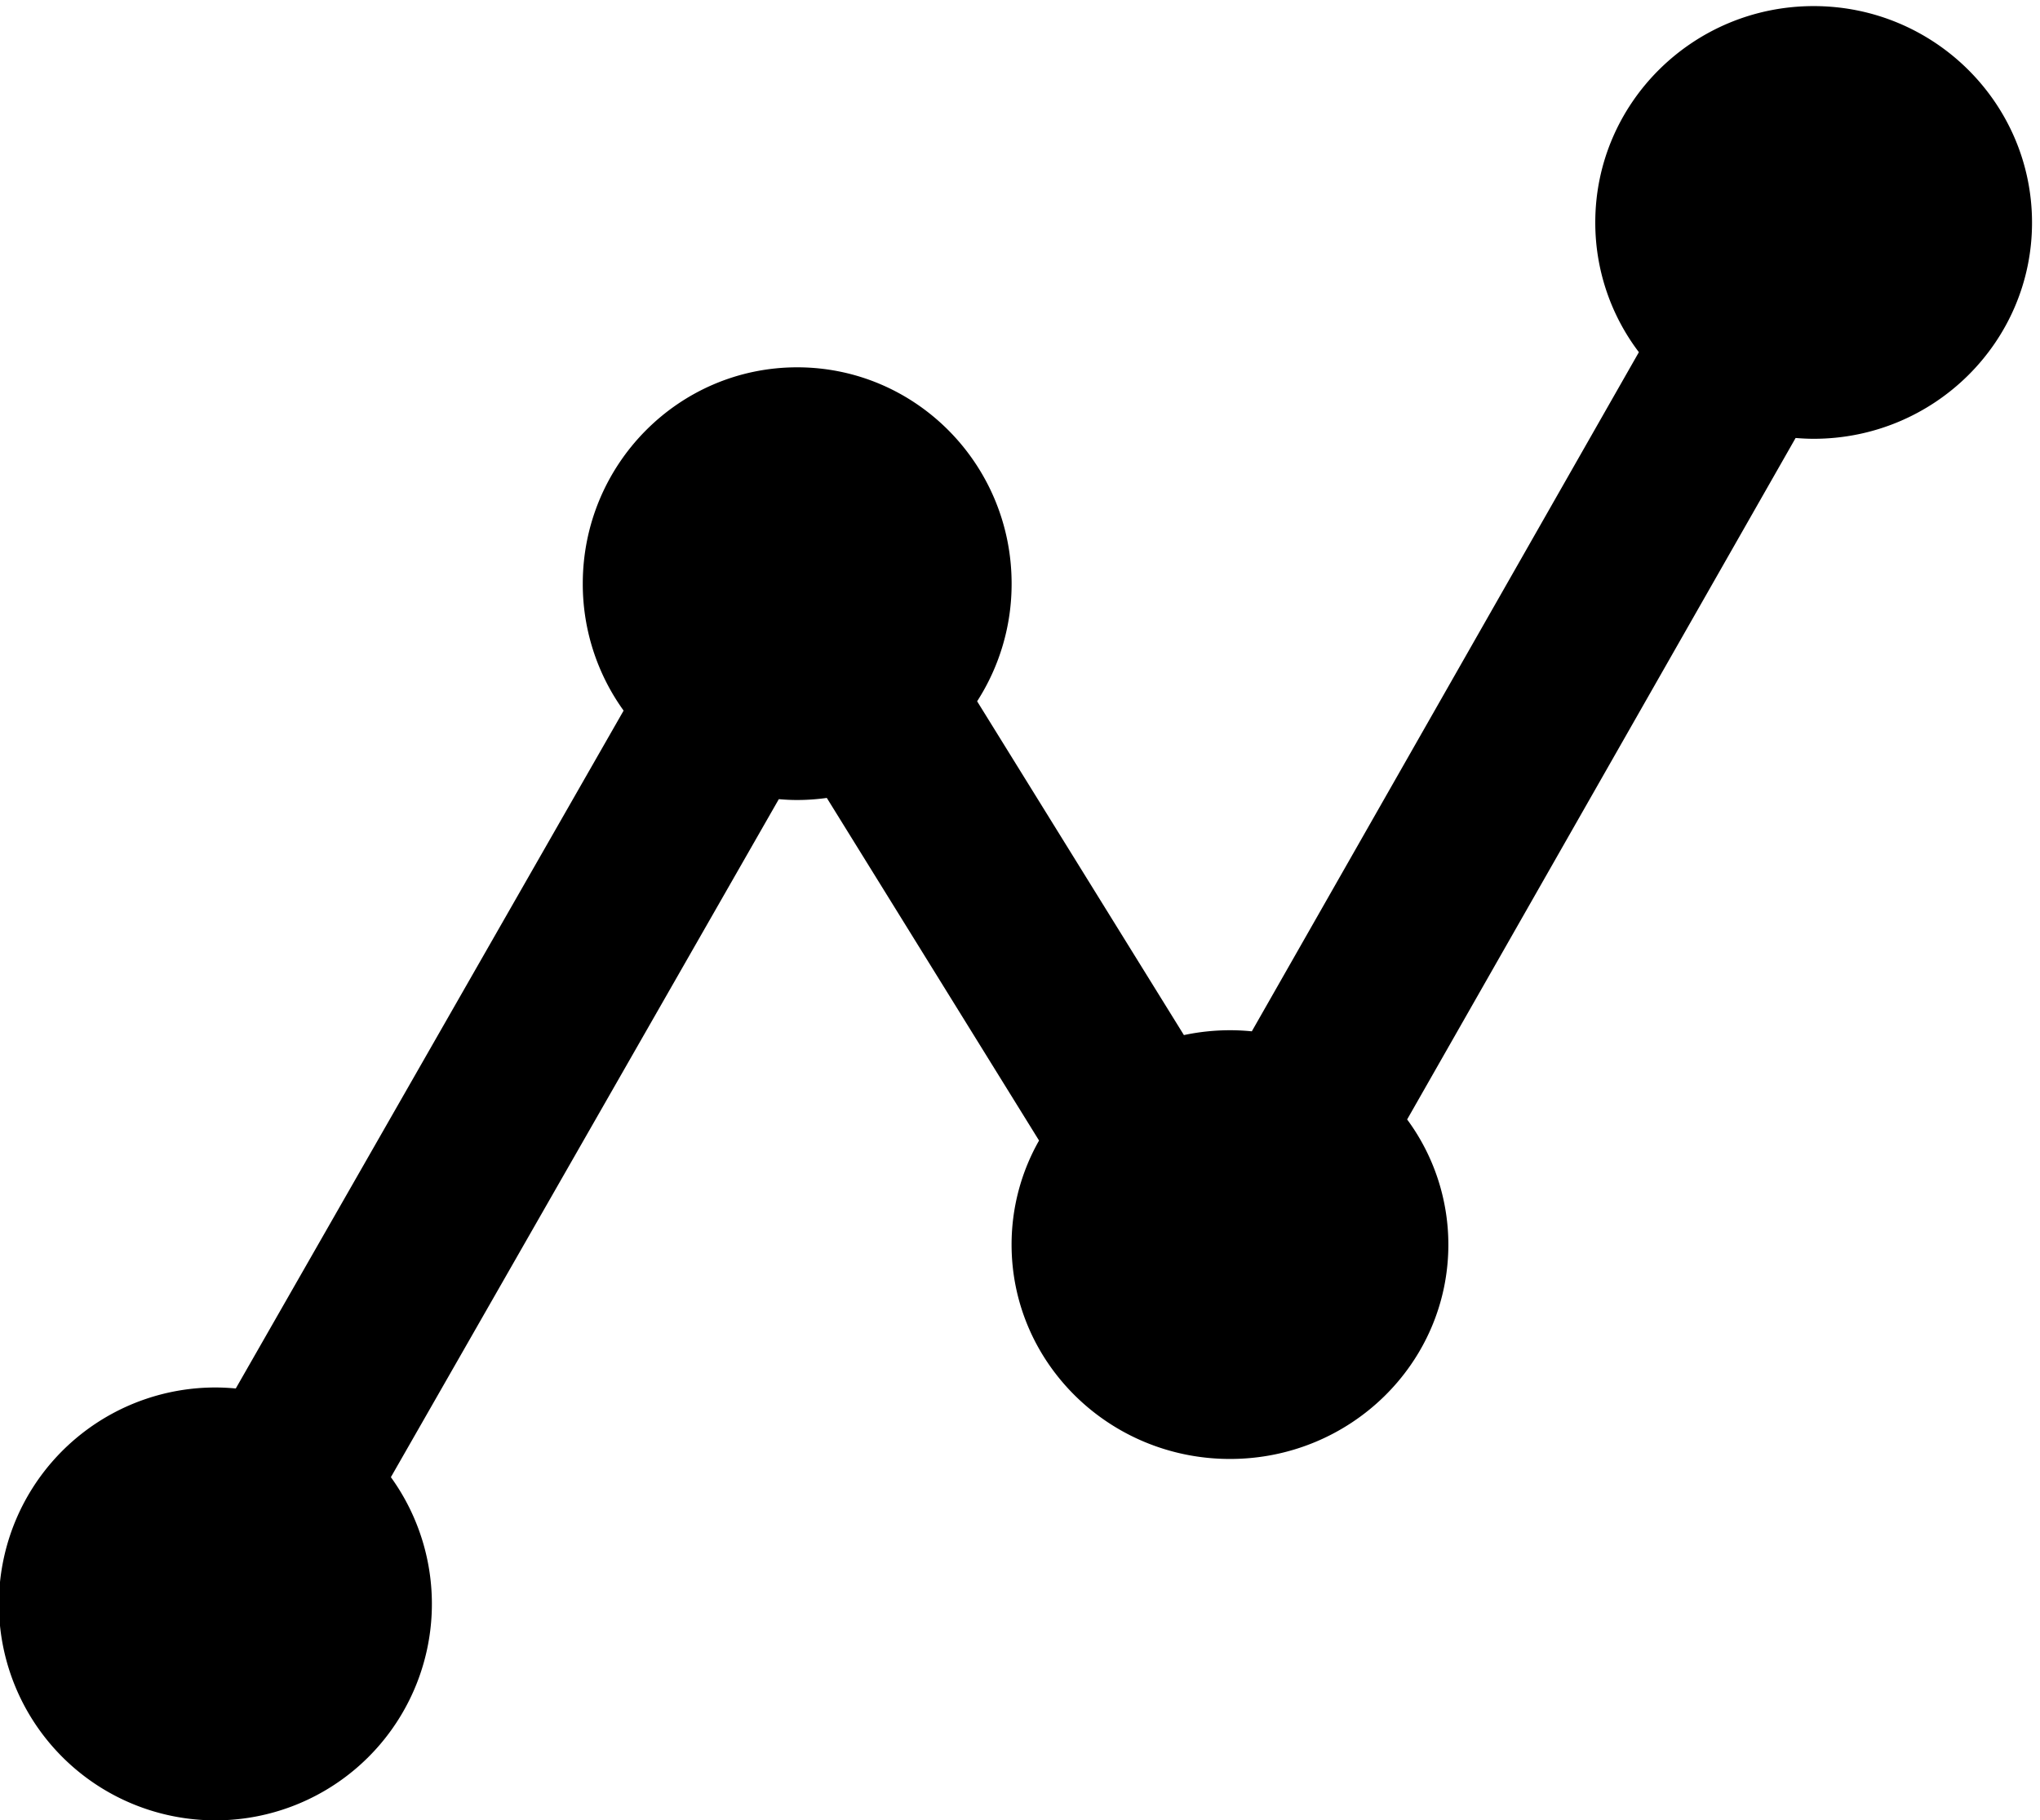 <svg id="spline" data-name="Spline" xmlns="http://www.w3.org/2000/svg" viewBox="0 0 575.55 513.72"><path d="M511.69,1.72c-34,0-61.61,27.34-61.61,61.06a60.46,60.46,0,0,0,12.3,36.61L353.18,291.05c-2-.2-4.08-.31-6.16-.31a62.62,62.62,0,0,0-13,1.37l-58.34-94.2a61.14,61.14,0,0,0,9.73-33.19c0-33.72-27.08-61.06-60.49-61.06S164.42,131,164.42,164.72a61.11,61.11,0,0,0,11.52,35.82L66.52,391.84c-1.88-.17-3.79-.28-5.72-.28a61.08,61.08,0,1,0,49.48,25.31L219.73,225.53c1.71.15,3.43.24,5.18.24a60.71,60.71,0,0,0,8.36-.59l59.88,96.69a59.37,59.37,0,0,0-7.75,29.37c0,33.41,27.59,60.49,61.62,60.49s61.61-27.08,61.61-60.49A59.49,59.49,0,0,0,397,315.92L506.6,123.6c1.68.14,3.38.23,5.09.23,34,0,61.61-27.34,61.61-61S545.72,1.72,511.69,1.72Z"/></svg>
